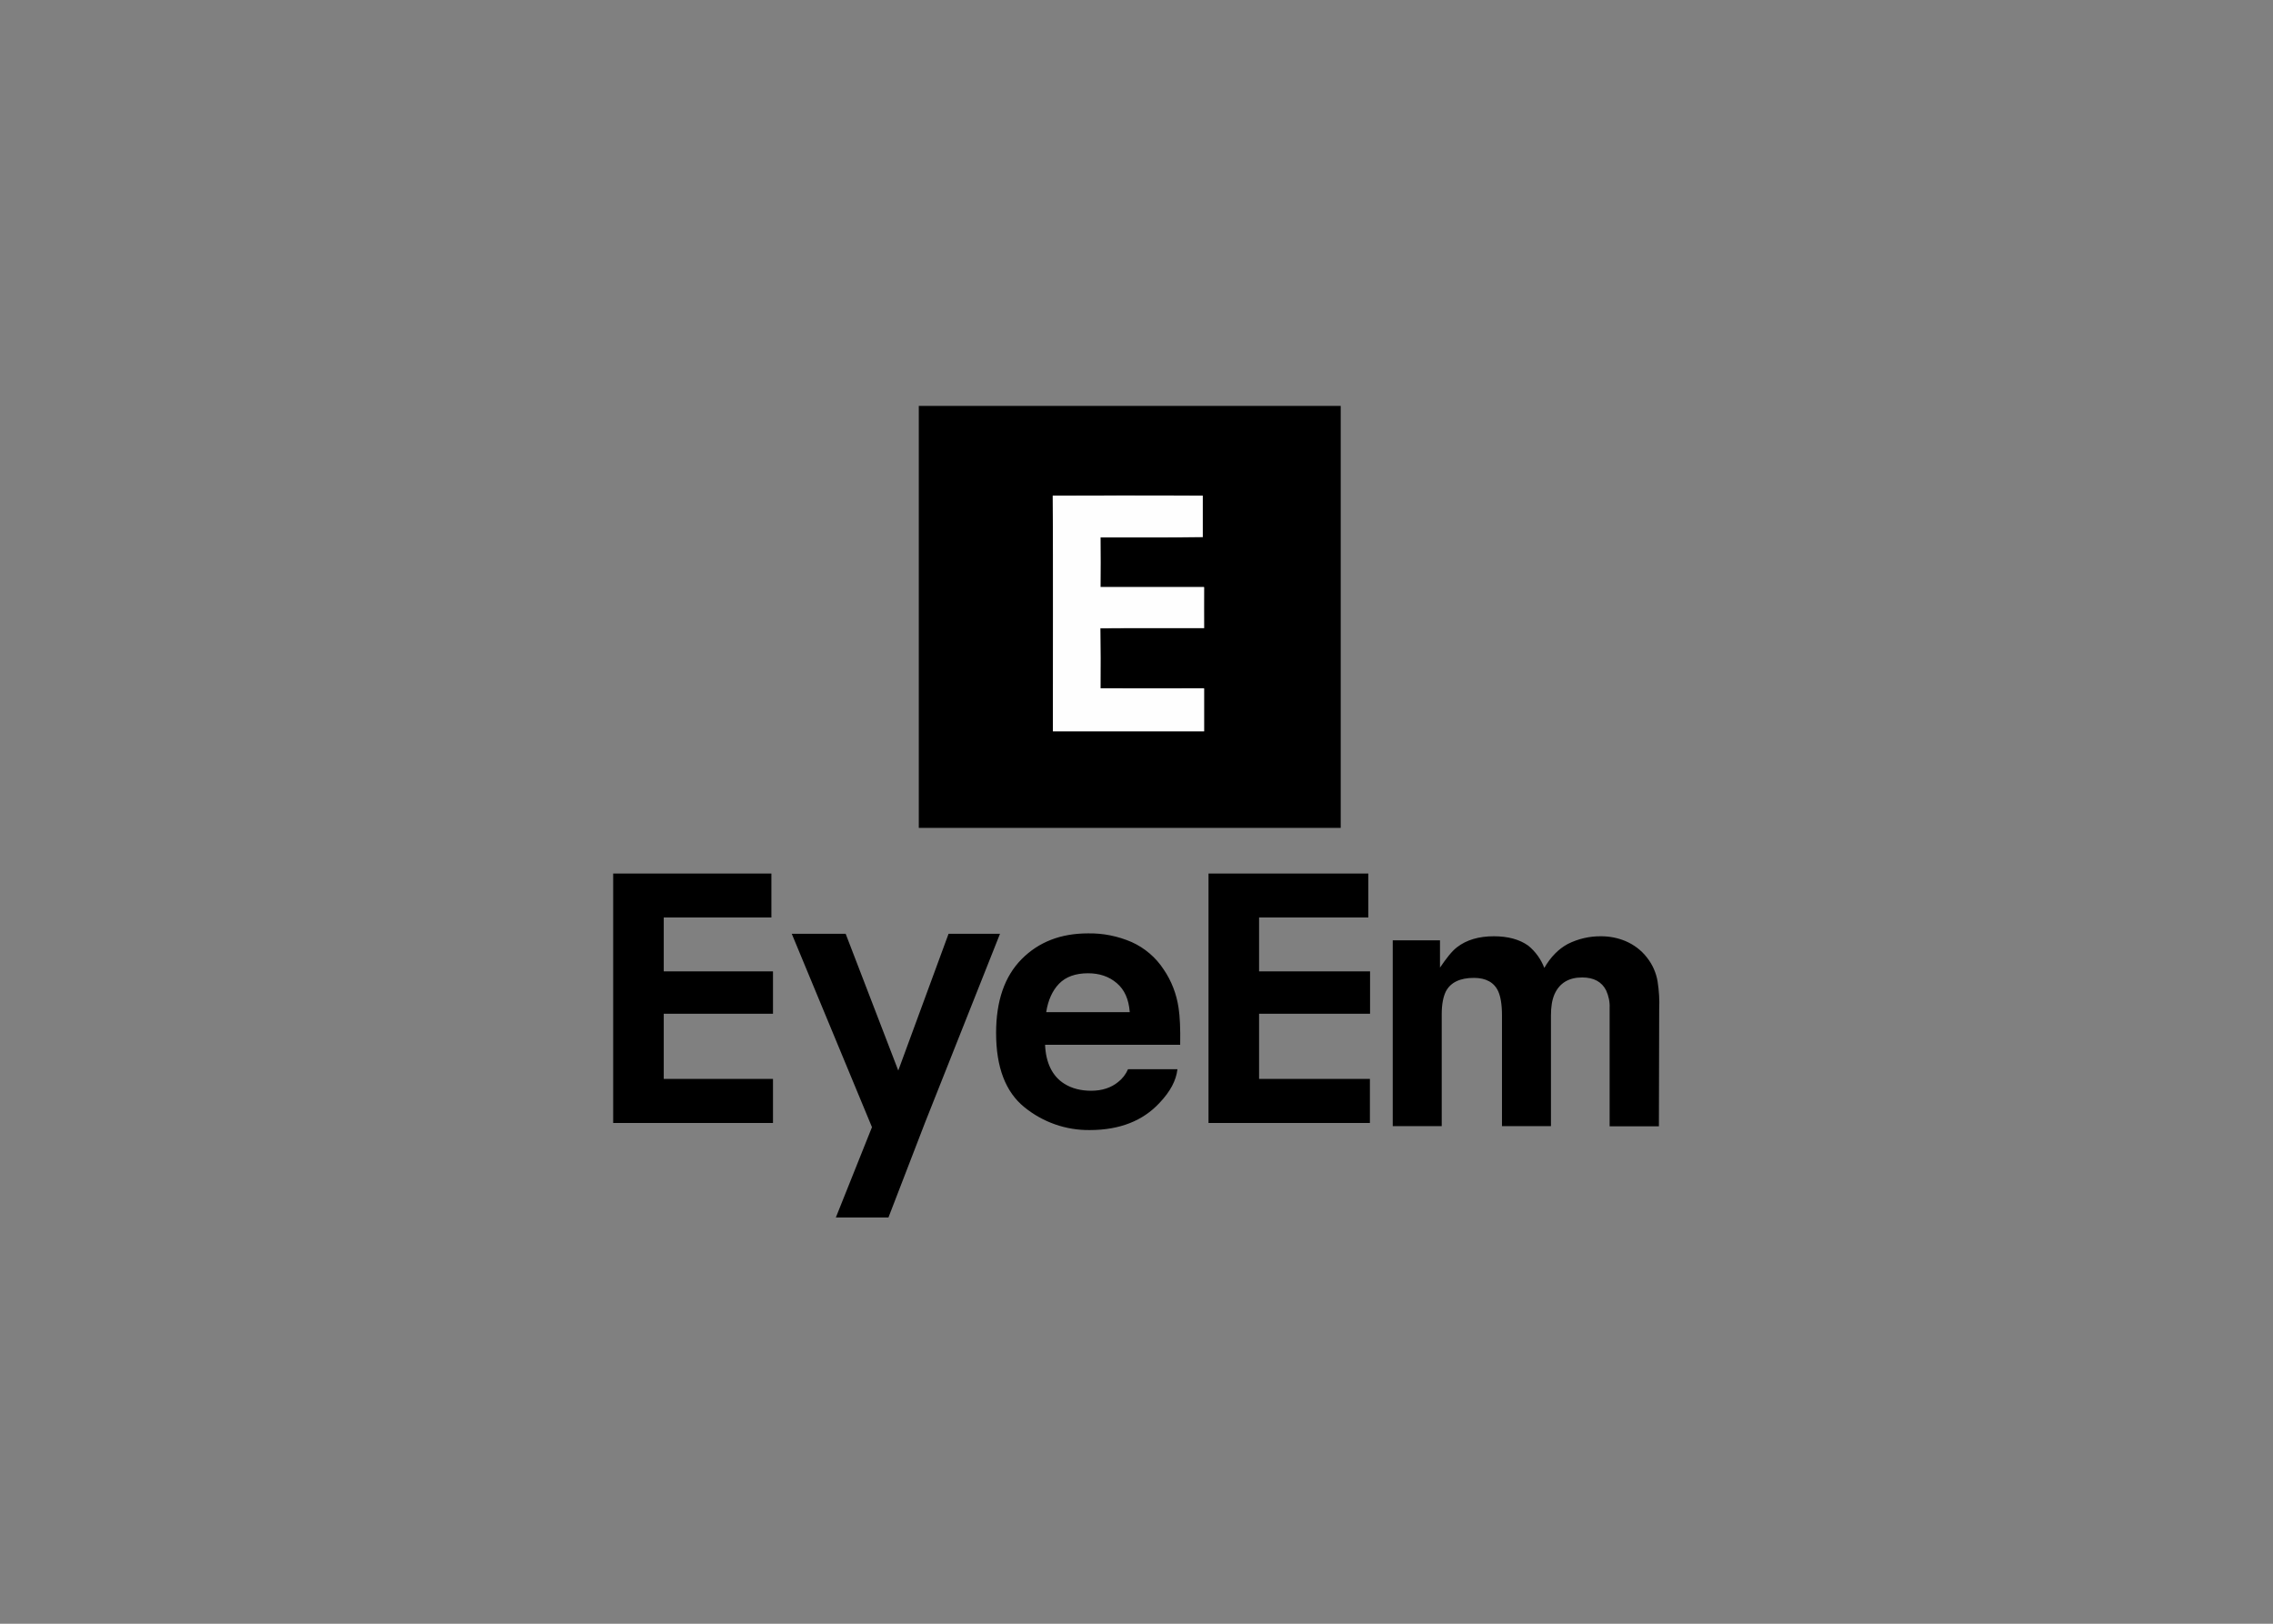 <svg clip-rule="evenodd" fill-rule="evenodd" stroke-linejoin="round" stroke-miterlimit="2" viewBox="0 0 560 400" xmlns="http://www.w3.org/2000/svg"><rect x="0" y="0" width="560" height="400" fill="#808080" stroke="none"/><g fill-rule="nonzero" transform="matrix(.356 0 0 .356 107.636 76.781)"><path d="m354.1 430.5-34.8 94.6-36.4-94.6h-37.3l55.5 133.8-25 62.5h36.4l25.3-65.6 51.9-130.7zm-197.1-11.3h74.5v-30.4h-109.5v172.6h110.6v-30.5h-75.6v-45.1h75.6v-29.3h-75.6zm346 36c-5.4-8.3-13.1-14.9-22.2-19-9.5-4.1-19.8-6.2-30.2-6-18.8 0-34.1 5.9-45.9 17.8s-17.7 28.9-17.7 51.1c0 23.7 6.5 40.8 19.6 51.4 12.8 10.4 28.8 16 45.2 15.8 20.7 0 36.8-6.4 48.3-18.8 7.4-7.8 11.5-15.4 12.4-23.3h-34.2c-1.5 3.5-3.9 6.6-6.9 8.9-4.8 3.9-11 6-18.6 6-7.2 0-13.4-1.6-18.5-4.8-8.4-5.2-12.9-14.6-13.4-27h93.5c.2-11.3-.2-19.6-1.1-25.5-1.4-9.6-4.9-18.7-10.3-26.6zm-81.3 29.4c1.2-7.9 4.2-14.8 8.9-19.6s11.4-7.2 20-7.2c7.9 0 14.5 2.2 19.9 6.8s8.3 11.1 9 20.1h-57.8zm423.1-21.1c-1-6-3.5-11.7-7.3-16.5-3.9-5.1-9.1-9-15-11.5-5.3-2.2-11-3.3-16.7-3.3-8-.1-15.9 1.7-23.1 5.3-6.5 3.5-11.9 9-16.3 16.6-2.3-6-6.1-11.3-11.1-15.4-6-4.3-14-6.5-23.8-6.5-10.4 0-18.9 2.5-25.4 7.5-3.7 2.8-7.4 7.6-11.9 14.2v-18.9h-32.7v128.6h33.9v-77.5c0-7 1.1-12.2 2.9-15.8 3.3-6.2 9.8-9.3 19.4-9.3 8.2 0 14 3.1 16.8 9.3 1.6 3.5 2.6 9 2.6 16.6v76.7h33.9v-76.7c0-5.7.7-10.6 2.5-14.7 3.5-7.7 9.9-11.5 19.1-11.5 8 0 13.6 3 16.6 9 1.7 3.8 2.6 7.9 2.4 12v82h34.1l.2-81c.3-6.4-.1-12.8-1.1-19.2zm-275.8-44.3h75.6v-30.4h-110.6v172.6h111.7v-30.5h-76.7v-45.1h76.8v-29.3h-76.8z"/><path d="m333.5 65.2h292v292h-292zm92.7 62.1c.4 54.4.1 108.8.1 163.2h104.7v-29.7h-71.7c.1-13.9.1-27.8-.1-41.6 23.9-.2 47.8 0 71.8-.1-.1-9.5-.1-19 0-28.4h-71.7c.1-11.5.2-22.9 0-34.4 23.6-.1 47.2.2 70.8-.2 0-9.6-.1-19.1 0-28.6-34.7-.4-69.3-.3-103.9-.2z"/><path d="m426.2 127.3c34.6-.1 69.2-.2 103.8 0v28.6c-23.6.4-47.2.1-70.8.2.1 11.5.1 22.9 0 34.4h71.7v28.4c-24 .1-47.9-.1-71.8.1.2 13.9.2 27.8.1 41.6 23.9.1 47.8 0 71.7 0v29.7h-104.6c0-54.2.2-108.6-.1-163z" fill="#fefefe"/></g></svg>